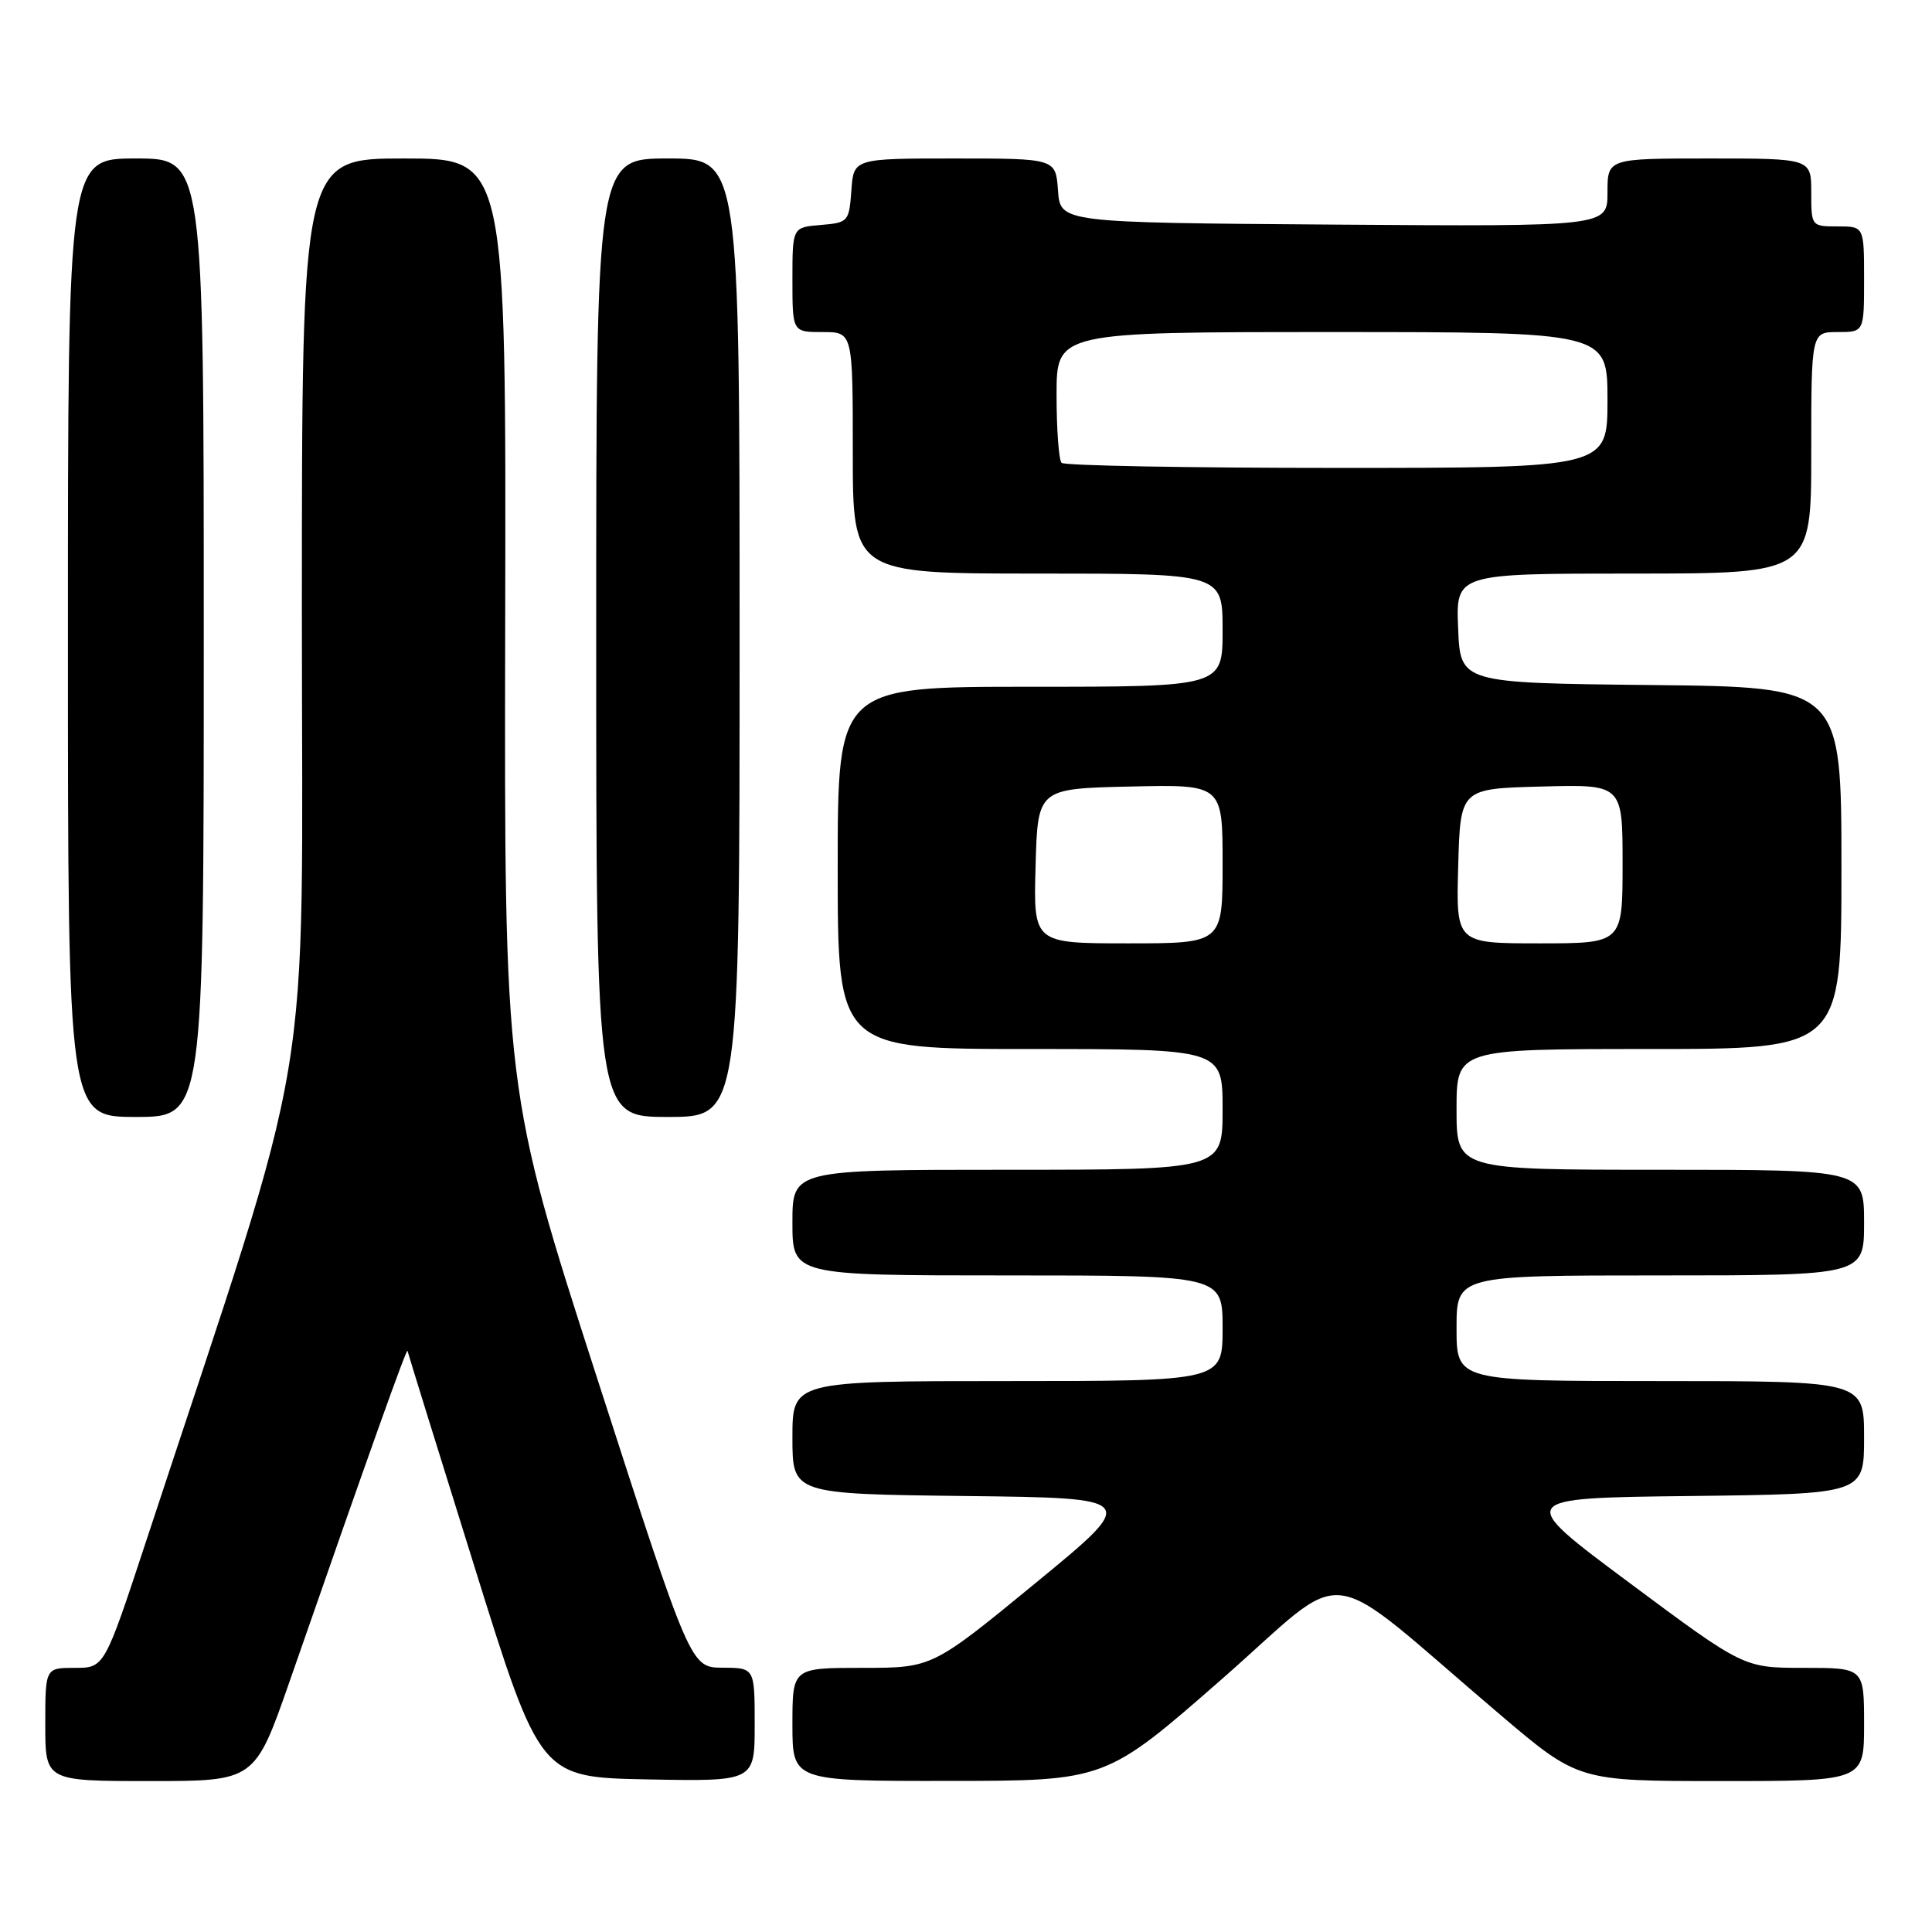 <?xml version="1.0" encoding="UTF-8" standalone="no"?>
<!DOCTYPE svg PUBLIC "-//W3C//DTD SVG 1.1//EN" "http://www.w3.org/Graphics/SVG/1.1/DTD/svg11.dtd" >
<svg xmlns="http://www.w3.org/2000/svg" xmlns:xlink="http://www.w3.org/1999/xlink" version="1.1" viewBox="0 0 256 256">
 <g >
 <path fill="currentColor"
d=" M 38.39 222.75 C 49.08 192.02 53.90 178.53 54.00 179.00 C 54.05 179.28 58.03 192.10 62.84 207.50 C 71.57 235.50 71.57 235.50 85.79 235.78 C 100.00 236.05 100.00 236.05 100.00 228.53 C 100.00 221.00 100.00 221.00 95.75 220.98 C 91.50 220.95 91.50 220.95 79.16 182.73 C 66.82 144.50 66.82 144.50 66.94 82.75 C 67.07 21.00 67.07 21.00 53.54 21.00 C 40.00 21.00 40.00 21.00 40.00 81.02 C 40.00 147.61 42.06 135.29 19.35 204.25 C 13.83 221.00 13.83 221.00 9.92 221.00 C 6.00 221.00 6.00 221.00 6.00 228.50 C 6.00 236.00 6.00 236.00 19.89 236.00 C 33.77 236.00 33.77 236.00 38.39 222.75 Z  M 161.90 222.49 C 179.33 207.23 174.55 206.62 198.82 227.24 C 209.14 236.00 209.14 236.00 228.07 236.00 C 247.00 236.00 247.00 236.00 247.00 228.50 C 247.00 221.00 247.00 221.00 239.02 221.00 C 231.05 221.00 231.05 221.00 215.93 209.75 C 200.81 198.50 200.81 198.50 223.91 198.23 C 247.00 197.96 247.00 197.96 247.00 190.48 C 247.00 183.00 247.00 183.00 220.00 183.00 C 193.00 183.00 193.00 183.00 193.00 176.00 C 193.00 169.00 193.00 169.00 220.00 169.00 C 247.00 169.00 247.00 169.00 247.00 162.00 C 247.00 155.00 247.00 155.00 220.00 155.00 C 193.00 155.00 193.00 155.00 193.00 147.00 C 193.00 139.00 193.00 139.00 218.50 139.00 C 244.00 139.00 244.00 139.00 244.00 115.02 C 244.00 91.03 244.00 91.03 218.75 90.77 C 193.50 90.50 193.50 90.50 193.21 83.25 C 192.91 76.00 192.91 76.00 216.46 76.00 C 240.00 76.00 240.00 76.00 240.00 60.00 C 240.00 44.00 240.00 44.00 243.50 44.00 C 247.00 44.00 247.00 44.00 247.00 37.00 C 247.00 30.00 247.00 30.00 243.50 30.00 C 240.02 30.00 240.00 29.98 240.00 25.50 C 240.00 21.00 240.00 21.00 226.50 21.00 C 213.00 21.00 213.00 21.00 213.00 25.51 C 213.00 30.02 213.00 30.02 176.75 29.76 C 140.50 29.50 140.50 29.50 140.19 25.25 C 139.89 21.00 139.89 21.00 126.50 21.00 C 113.11 21.00 113.11 21.00 112.81 25.25 C 112.51 29.38 112.39 29.51 108.75 29.81 C 105.00 30.12 105.00 30.12 105.00 37.06 C 105.00 44.00 105.00 44.00 109.00 44.00 C 113.00 44.00 113.00 44.00 113.00 60.00 C 113.00 76.00 113.00 76.00 137.50 76.00 C 162.00 76.00 162.00 76.00 162.00 83.50 C 162.00 91.00 162.00 91.00 136.50 91.00 C 111.00 91.00 111.00 91.00 111.00 115.00 C 111.00 139.00 111.00 139.00 136.50 139.00 C 162.00 139.00 162.00 139.00 162.00 147.00 C 162.00 155.00 162.00 155.00 133.50 155.00 C 105.00 155.00 105.00 155.00 105.00 162.00 C 105.00 169.00 105.00 169.00 133.50 169.00 C 162.00 169.00 162.00 169.00 162.00 176.00 C 162.00 183.00 162.00 183.00 133.50 183.00 C 105.00 183.00 105.00 183.00 105.00 190.48 C 105.00 197.96 105.00 197.96 127.97 198.23 C 150.93 198.50 150.93 198.50 137.23 209.75 C 123.53 221.00 123.53 221.00 114.26 221.00 C 105.00 221.00 105.00 221.00 105.00 228.50 C 105.00 236.00 105.00 236.00 125.75 235.98 C 146.50 235.97 146.50 235.97 161.90 222.49 Z  M 27.00 84.50 C 27.00 21.00 27.00 21.00 18.00 21.00 C 9.00 21.00 9.00 21.00 9.00 84.50 C 9.00 148.00 9.00 148.00 18.00 148.00 C 27.00 148.00 27.00 148.00 27.00 84.50 Z  M 98.00 84.50 C 98.00 21.00 98.00 21.00 88.50 21.00 C 79.00 21.00 79.00 21.00 79.00 84.50 C 79.00 148.00 79.00 148.00 88.50 148.00 C 98.00 148.00 98.00 148.00 98.00 84.50 Z  M 137.22 114.75 C 137.50 104.50 137.50 104.50 149.75 104.22 C 162.00 103.94 162.00 103.94 162.00 114.47 C 162.00 125.00 162.00 125.00 149.47 125.00 C 136.93 125.00 136.93 125.00 137.22 114.75 Z  M 193.22 114.75 C 193.50 104.50 193.50 104.50 204.25 104.22 C 215.00 103.93 215.00 103.93 215.00 114.47 C 215.00 125.00 215.00 125.00 203.97 125.00 C 192.93 125.00 192.93 125.00 193.22 114.75 Z  M 140.67 61.33 C 140.30 60.97 140.00 56.92 140.00 52.33 C 140.00 44.00 140.00 44.00 176.50 44.00 C 213.00 44.00 213.00 44.00 213.00 53.00 C 213.00 62.00 213.00 62.00 177.17 62.00 C 157.46 62.00 141.03 61.70 140.67 61.33 Z "/>
</g>
</svg>